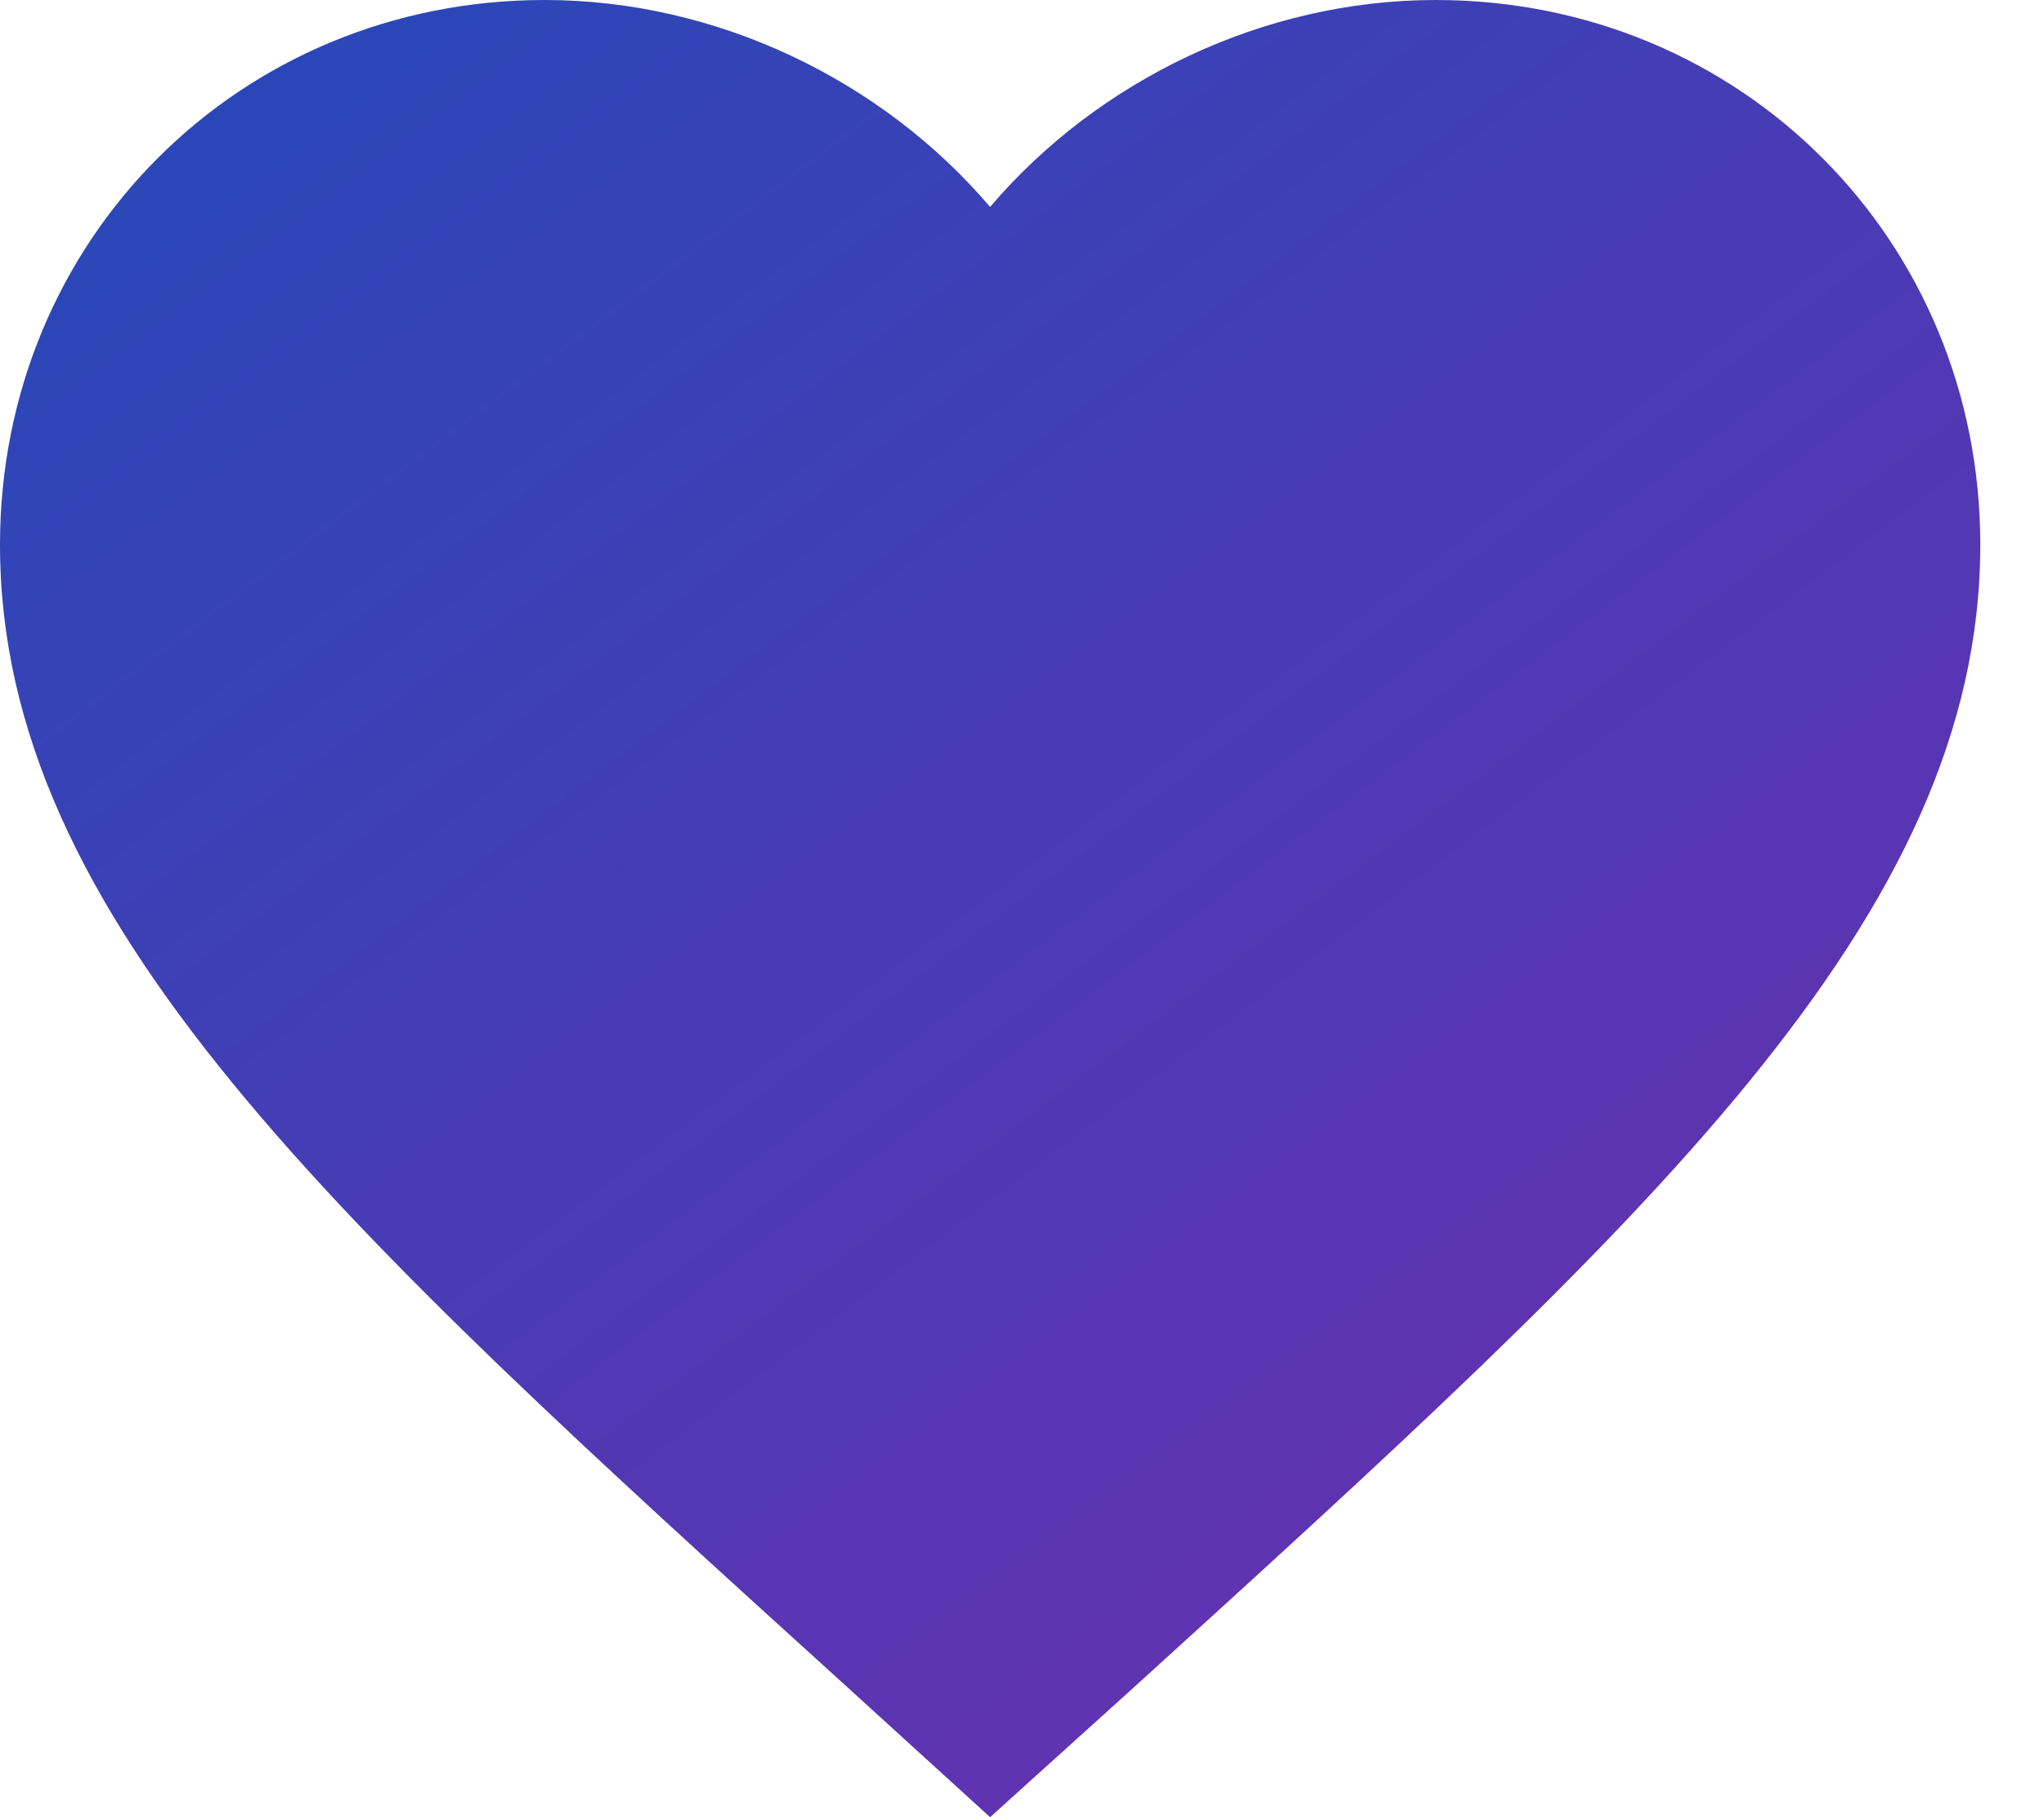 <svg width="18" height="16" viewBox="0 0 18 16" fill="none" xmlns="http://www.w3.org/2000/svg">
<path id="Vector" d="M8.719 16L7.455 14.849C2.965 10.777 0 8.092 0 4.796C0 2.11 2.11 0 4.796 0C6.313 0 7.769 0.706 8.719 1.822C9.67 0.706 11.126 0 12.643 0C15.329 0 17.439 2.11 17.439 4.796C17.439 8.092 14.474 10.777 9.984 14.858L8.719 16Z" fill="url(#paint0_linear_5246_220)"/>
<defs>
<linearGradient id="paint0_linear_5246_220" x1="-1.302" y1="-7.422" x2="19.01" y2="19.531" gradientUnits="userSpaceOnUse">
<stop stop-color="#0F52BA"/>
<stop offset="1" stop-color="#7D27AF"/>
</linearGradient>
</defs>
</svg>
